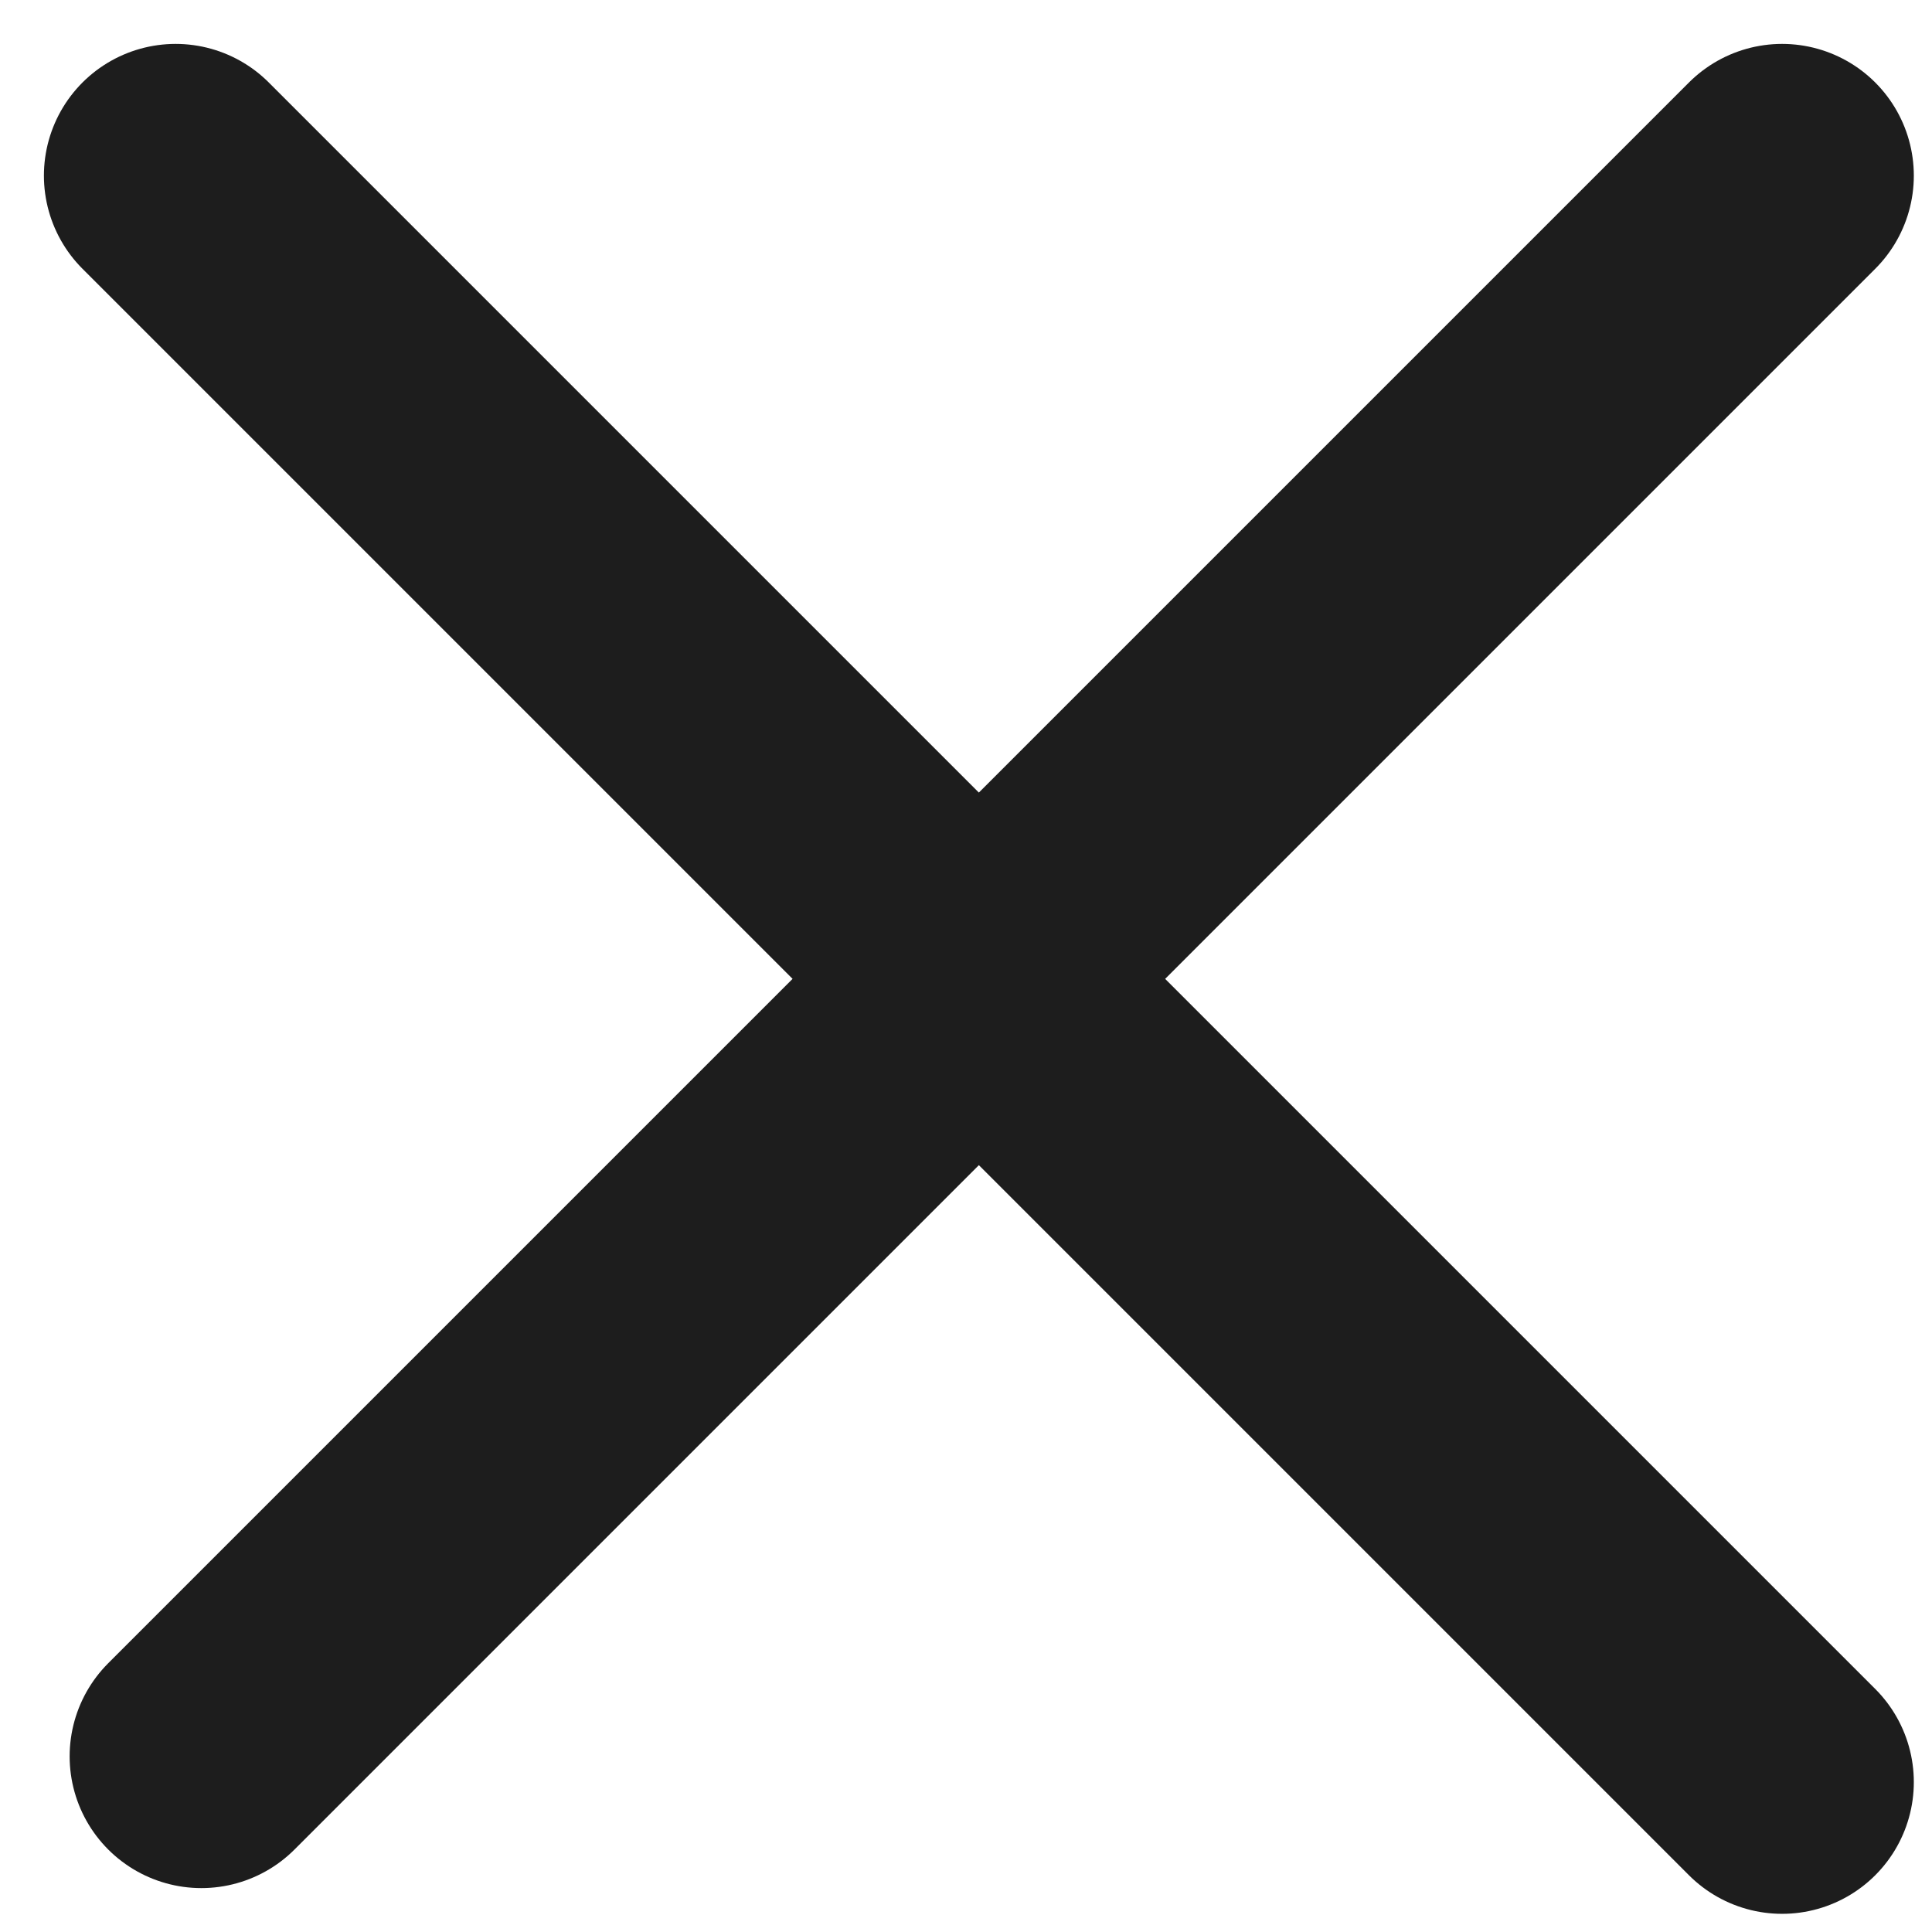 <svg width="22" height="22" viewBox="0 0 22 22" fill="none" xmlns="http://www.w3.org/2000/svg">
<path d="M2 2L20.293 20.293" stroke="#1D1D1D" stroke-width="3" stroke-linecap="round"/>
<path d="M20.293 2L2.293 20" stroke="#1D1D1D" stroke-width="3" stroke-linecap="round"/>
</svg>
